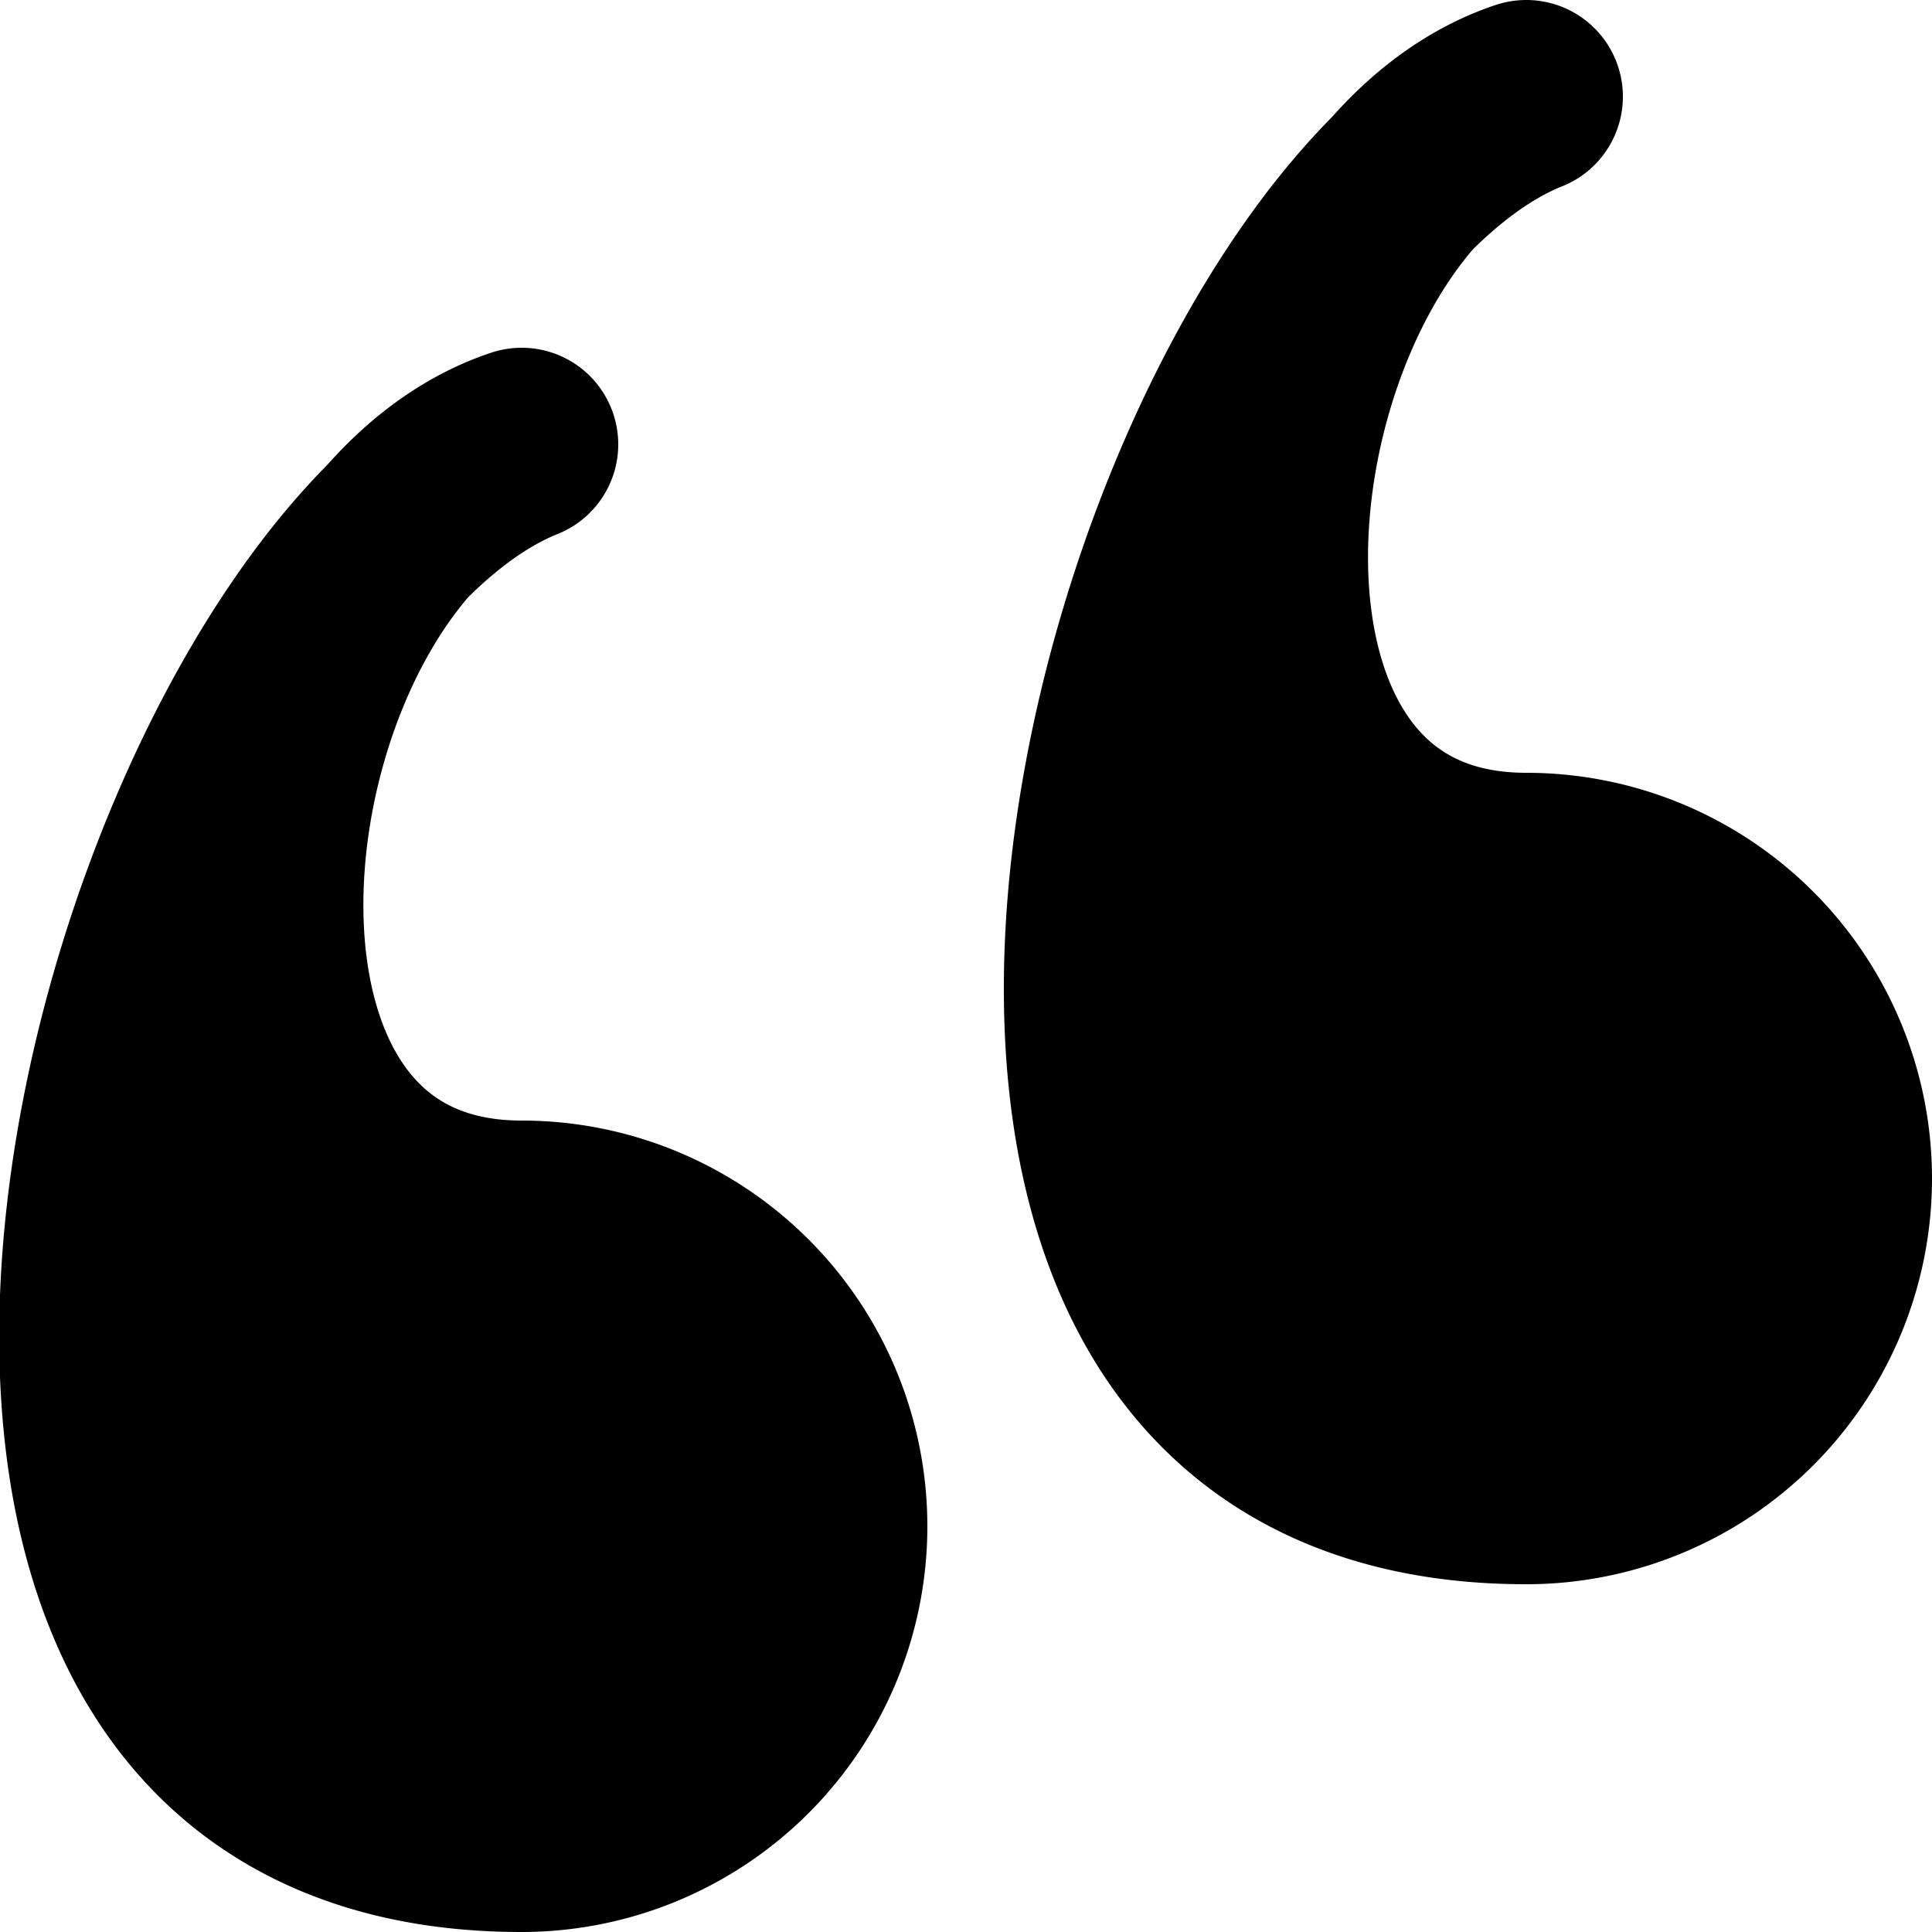 <svg xmlns='http://www.w3.org/2000/svg' viewBox='-50 -50 100 100' width='42' height='42'>
  <g stroke-width='10' stroke='currentColor' stroke-linejoin='round' stroke-linecap='round' fill='currentColor'>
    <path d='M -23 -27 c -20 8 -37.5 72 0 72 a 16 16 0 0 0 0 -32 c -20 0 -15 -35 0 -40' />
    <path d='M 29 -45 c -20 8 -37.5 72 0 72 a 16 16 0 0 0 0 -32 c -20 0 -15 -35 0 -40' />
  </g>
</svg>